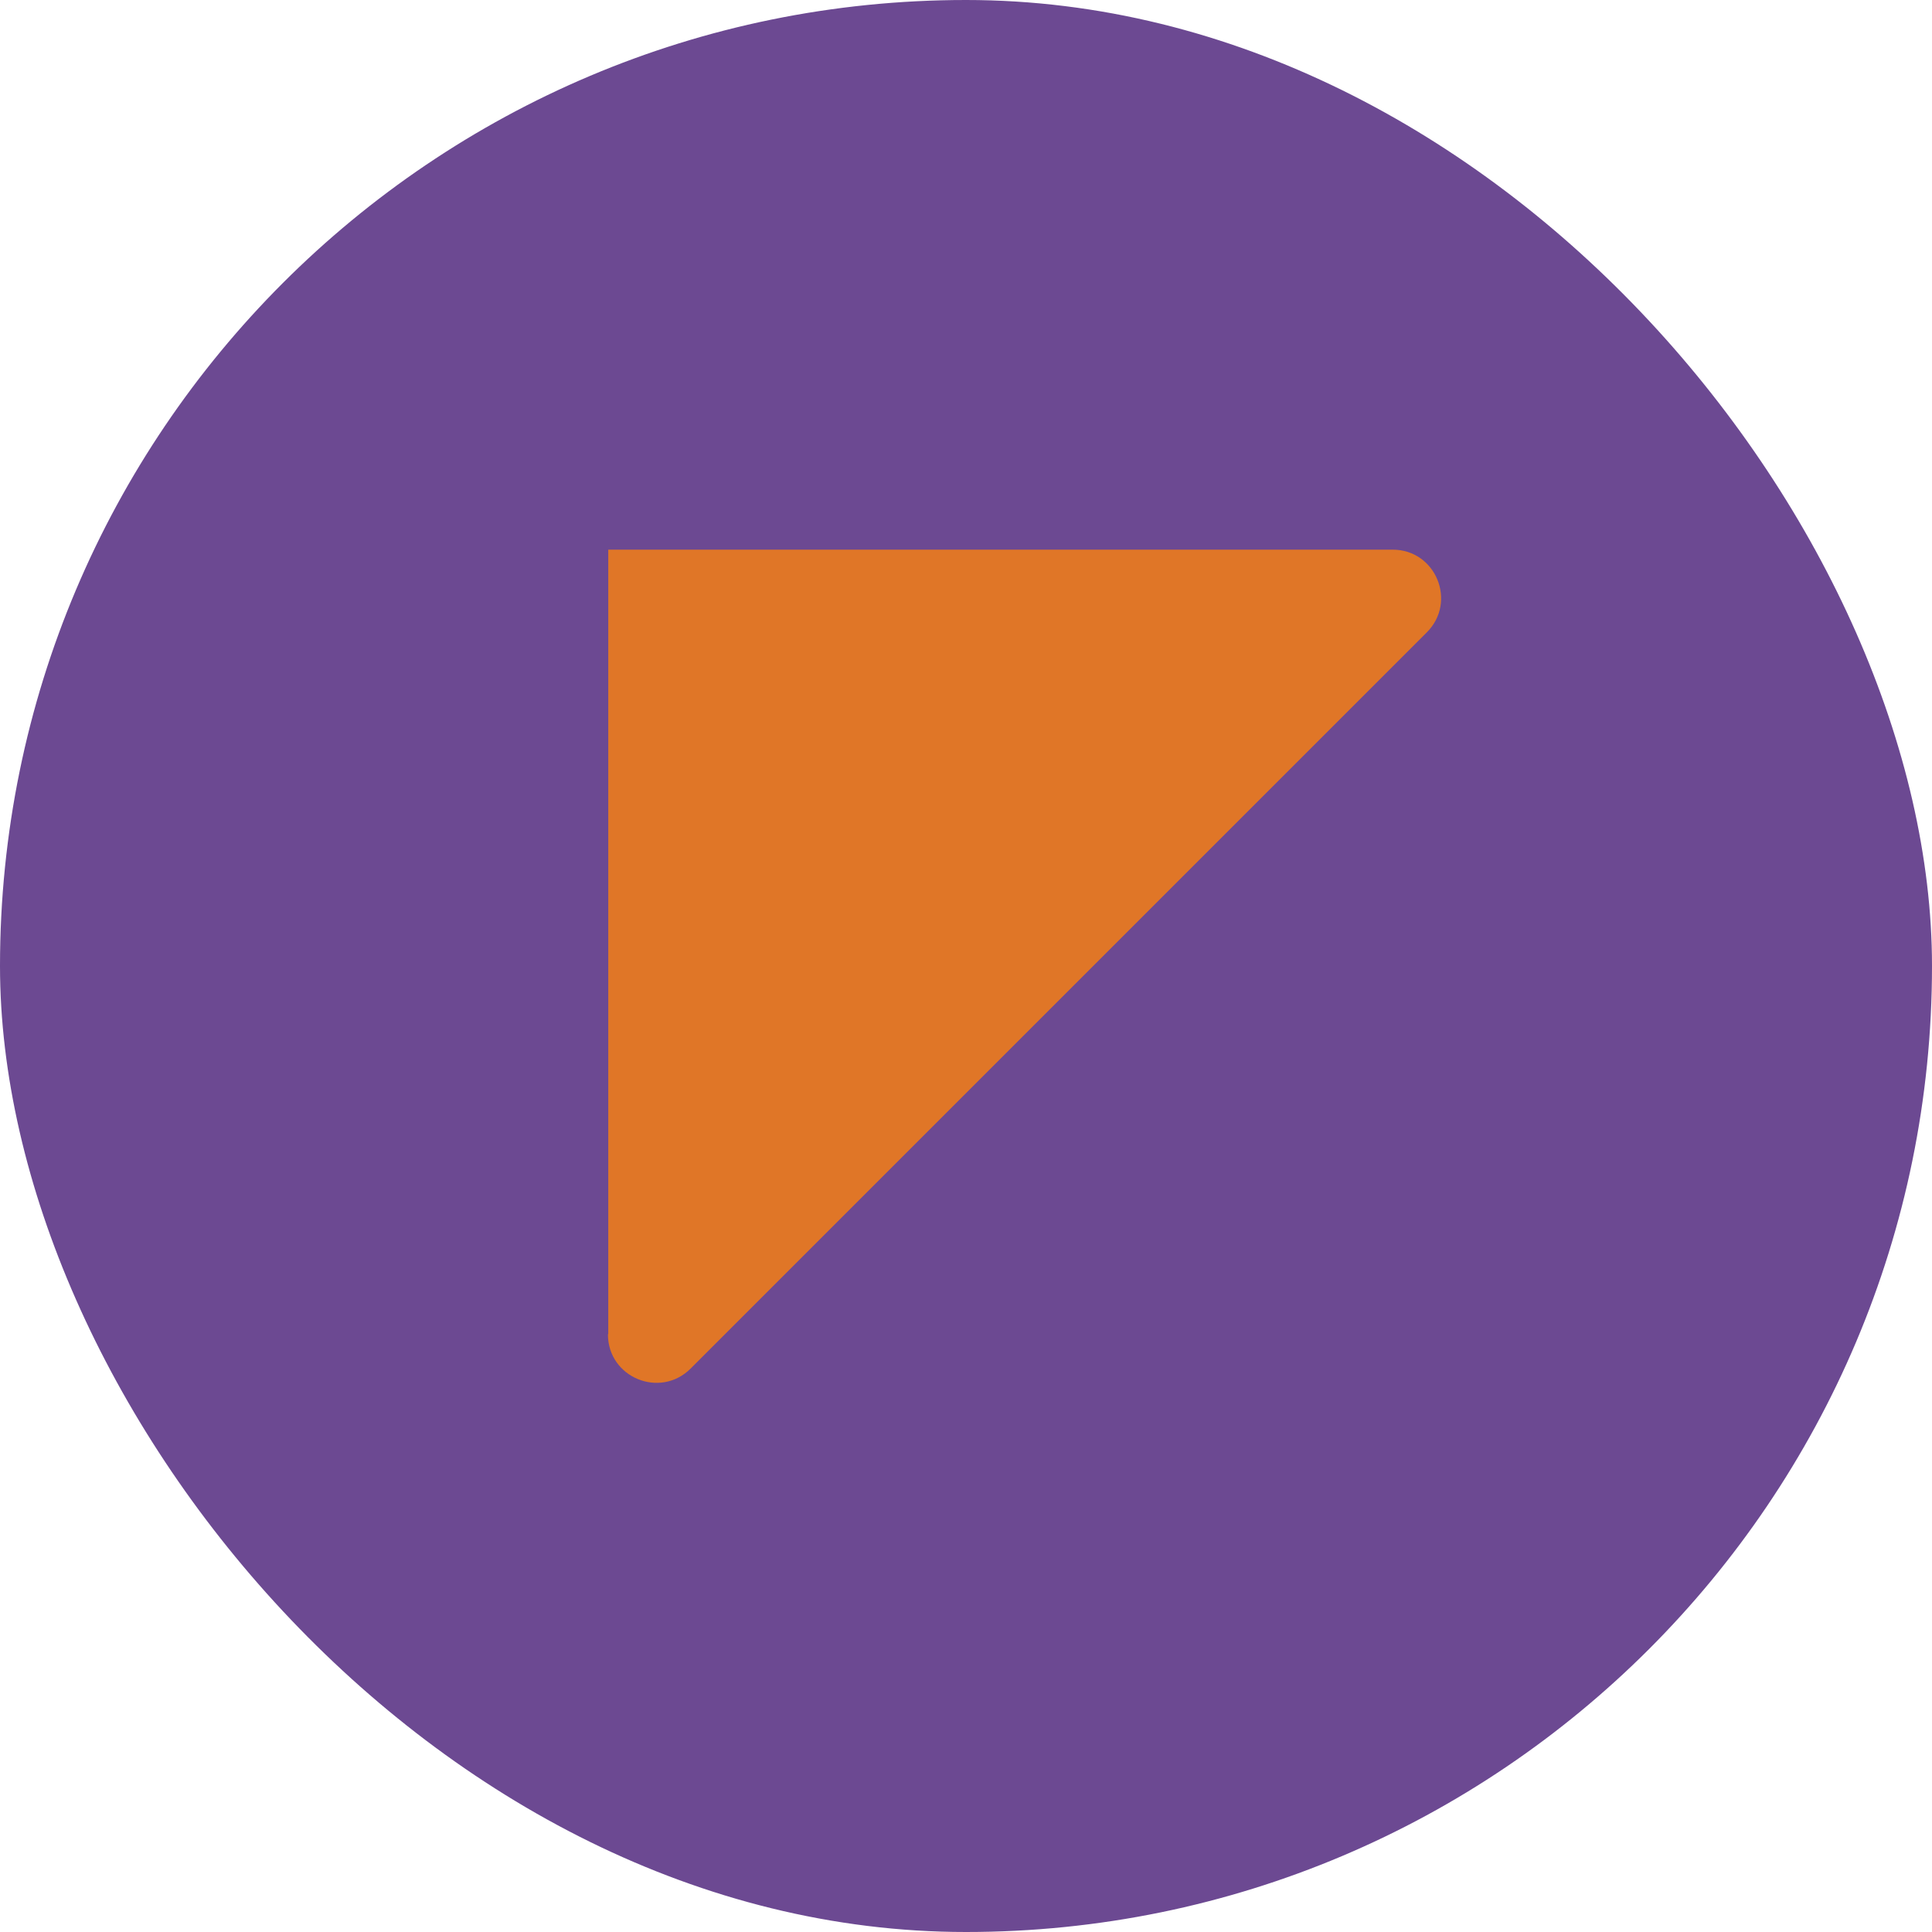 <?xml version="1.0" encoding="UTF-8"?>
<svg id="Layer_2" data-name="Layer 2" xmlns="http://www.w3.org/2000/svg" viewBox="0 0 60 60">
  <g id="Layer_1-2" data-name="Layer 1">
    <rect x="0" y="0" width="60" height="60" rx="30" ry="30" fill="#6c4992" stroke-width="0"/>
    <path d="m18.89,41.43v-24.36h24.36c1.34,0,2.01,1.62,1.06,2.57l-22.86,22.86c-.95.95-2.57.28-2.57-1.06Z" fill="#e07627" stroke-width="0"/>
  </g>
</svg>